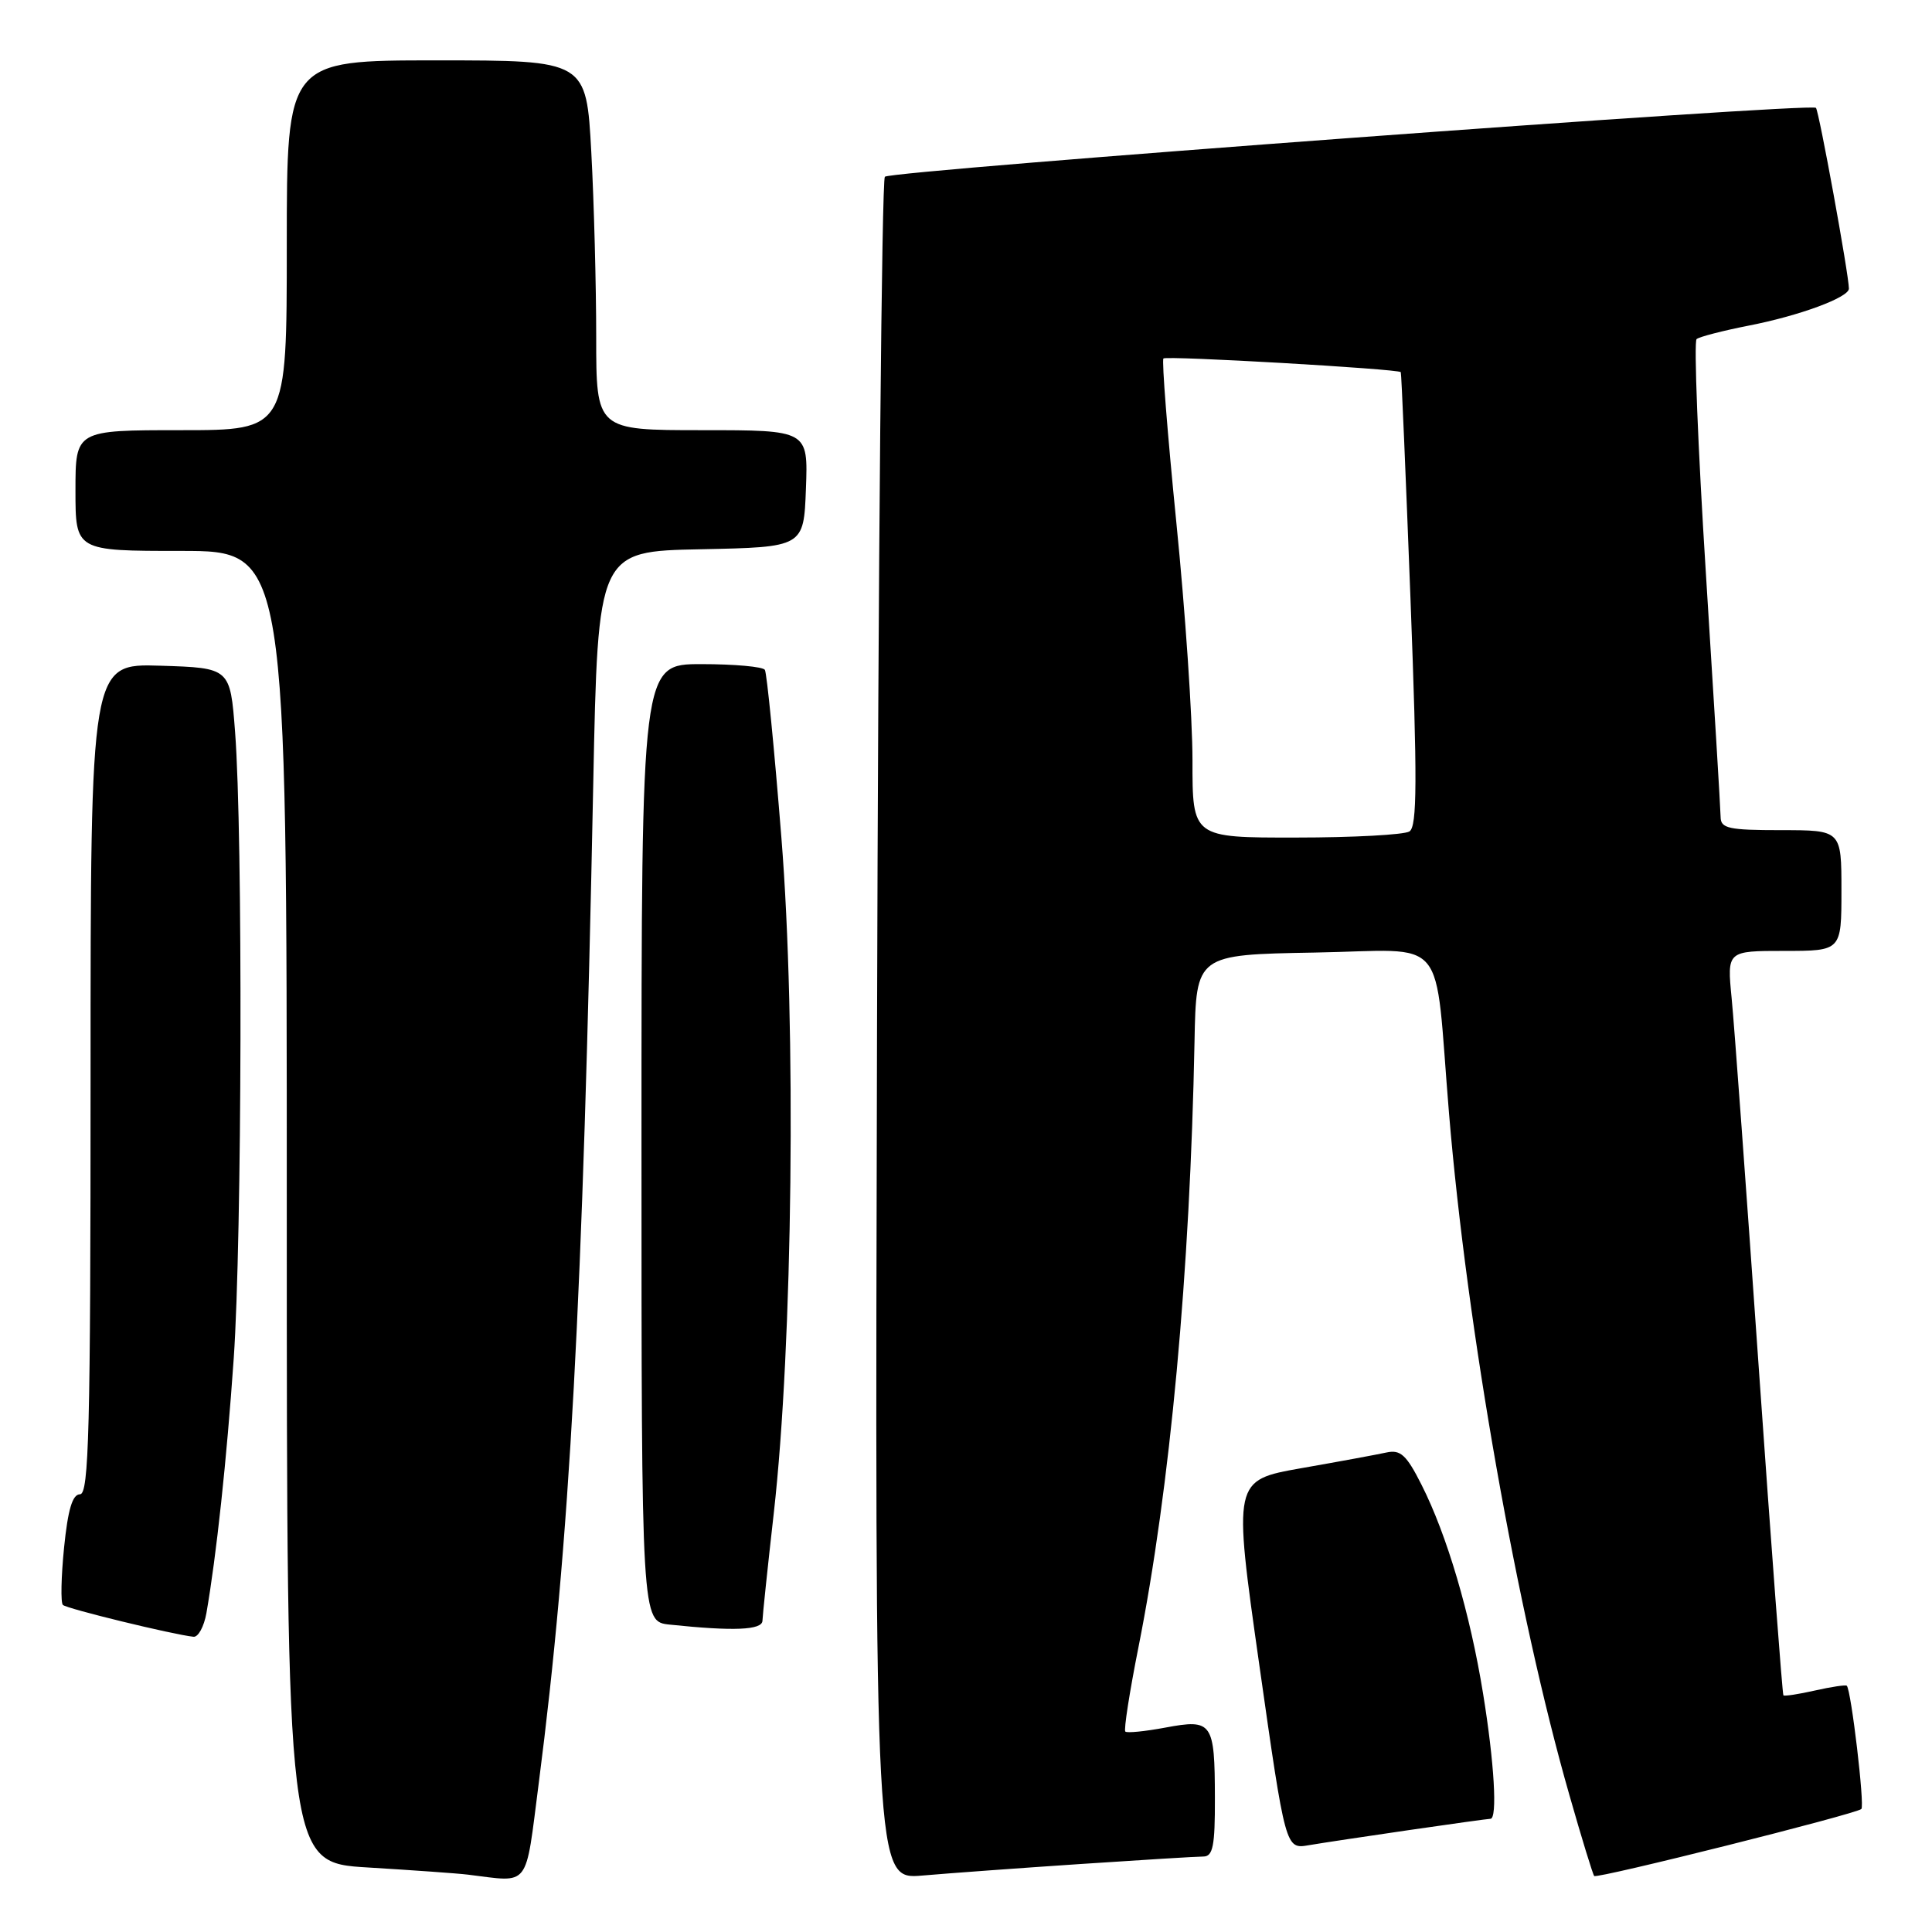 <?xml version="1.0" encoding="UTF-8" standalone="no"?>
<!DOCTYPE svg PUBLIC "-//W3C//DTD SVG 1.1//EN" "http://www.w3.org/Graphics/SVG/1.1/DTD/svg11.dtd" >
<svg xmlns="http://www.w3.org/2000/svg" xmlns:xlink="http://www.w3.org/1999/xlink" version="1.1" viewBox="0 0 256 256">
 <g >
 <path fill="currentColor"
d=" M 71.39 236.25 C 75.50 204.39 77.23 172.67 78.61 103.78 C 79.23 73.05 79.23 73.05 92.86 72.78 C 106.50 72.50 106.50 72.50 106.79 64.75 C 107.08 57.00 107.08 57.00 93.04 57.00 C 79.00 57.00 79.00 57.00 79.00 44.66 C 79.00 37.87 78.71 26.84 78.35 20.16 C 77.69 8.00 77.69 8.00 57.85 8.00 C 38.00 8.00 38.00 8.00 38.00 32.50 C 38.00 57.00 38.00 57.00 24.00 57.00 C 10.00 57.00 10.00 57.00 10.00 65.00 C 10.00 73.00 10.00 73.00 24.00 73.00 C 38.00 73.00 38.00 73.00 38.00 159.90 C 38.00 246.81 38.00 246.81 48.75 247.45 C 54.66 247.81 60.62 248.23 62.00 248.40 C 70.34 249.41 69.56 250.43 71.39 236.25 Z  M 143.19 246.99 C 151.27 246.45 158.58 246.00 159.44 246.00 C 160.72 246.00 161.00 244.62 160.98 238.25 C 160.96 228.21 160.64 227.75 154.44 228.91 C 151.72 229.42 149.32 229.66 149.11 229.44 C 148.89 229.22 149.67 224.20 150.85 218.27 C 155.05 197.15 157.69 168.58 158.28 138.00 C 158.50 126.50 158.50 126.50 174.18 126.22 C 192.19 125.91 189.99 123.29 192.00 147.50 C 194.38 176.07 201.02 213.69 207.96 237.88 C 209.59 243.60 211.07 248.41 211.24 248.58 C 211.64 248.97 245.98 240.36 246.64 239.70 C 247.10 239.24 245.29 223.96 244.71 223.37 C 244.56 223.23 242.67 223.51 240.50 224.00 C 238.33 224.49 236.45 224.78 236.31 224.64 C 236.18 224.51 234.71 205.07 233.06 181.45 C 231.41 157.83 229.79 135.69 229.45 132.25 C 228.84 126.00 228.84 126.00 236.42 126.00 C 244.00 126.00 244.00 126.00 244.00 118.00 C 244.00 110.00 244.00 110.00 236.00 110.00 C 229.05 110.00 228.00 109.77 227.99 108.25 C 227.98 107.29 227.10 92.78 226.04 76.00 C 224.98 59.23 224.43 45.24 224.81 44.93 C 225.19 44.62 228.29 43.82 231.69 43.15 C 238.43 41.84 245.00 39.41 244.99 38.24 C 244.98 36.39 241.02 14.68 240.62 14.29 C 239.91 13.58 118.08 22.59 117.25 23.42 C 116.84 23.83 116.37 74.77 116.21 136.61 C 115.92 249.06 115.92 249.06 122.21 248.52 C 125.67 248.22 135.11 247.53 143.19 246.99 Z  M 186.74 242.49 C 192.38 241.67 197.21 241.00 197.49 241.00 C 198.44 241.00 198.00 233.54 196.52 224.44 C 194.80 213.80 191.73 203.40 188.36 196.74 C 186.37 192.79 185.57 192.06 183.73 192.46 C 182.50 192.73 177.42 193.67 172.44 194.54 C 163.39 196.14 163.39 196.14 166.86 220.58 C 170.34 245.03 170.34 245.03 173.42 244.50 C 175.11 244.21 181.11 243.31 186.74 242.49 Z  M 27.35 213.75 C 28.67 206.17 30.03 193.56 30.97 180.00 C 32.07 164.15 32.19 110.57 31.15 97.00 C 30.50 88.50 30.50 88.50 21.25 88.21 C 12.00 87.92 12.00 87.92 12.00 142.96 C 12.00 189.44 11.78 198.00 10.60 198.00 C 9.60 198.00 9.00 200.02 8.49 205.06 C 8.10 208.94 8.03 212.36 8.33 212.66 C 8.83 213.16 22.91 216.59 25.64 216.88 C 26.26 216.95 27.03 215.54 27.35 213.75 Z  M 101.03 214.75 C 101.05 214.06 101.72 207.65 102.53 200.50 C 105.05 178.19 105.53 135.81 103.54 111.01 C 102.60 99.20 101.61 89.19 101.35 88.76 C 101.09 88.34 97.31 88.00 92.94 88.00 C 85.00 88.00 85.00 88.00 85.00 151.44 C 85.00 214.88 85.00 214.88 88.75 215.27 C 97.21 216.16 101.00 216.00 101.03 214.75 Z  M 158.01 100.75 C 158.01 95.11 157.05 80.92 155.87 69.22 C 154.70 57.51 153.93 47.74 154.16 47.50 C 154.56 47.11 185.25 48.88 185.61 49.31 C 185.70 49.42 186.27 62.97 186.90 79.43 C 187.81 103.45 187.78 109.52 186.76 110.17 C 186.07 110.61 179.31 110.98 171.75 110.98 C 158.00 111.00 158.00 111.00 158.01 100.75 Z "/>
</g>
</svg>